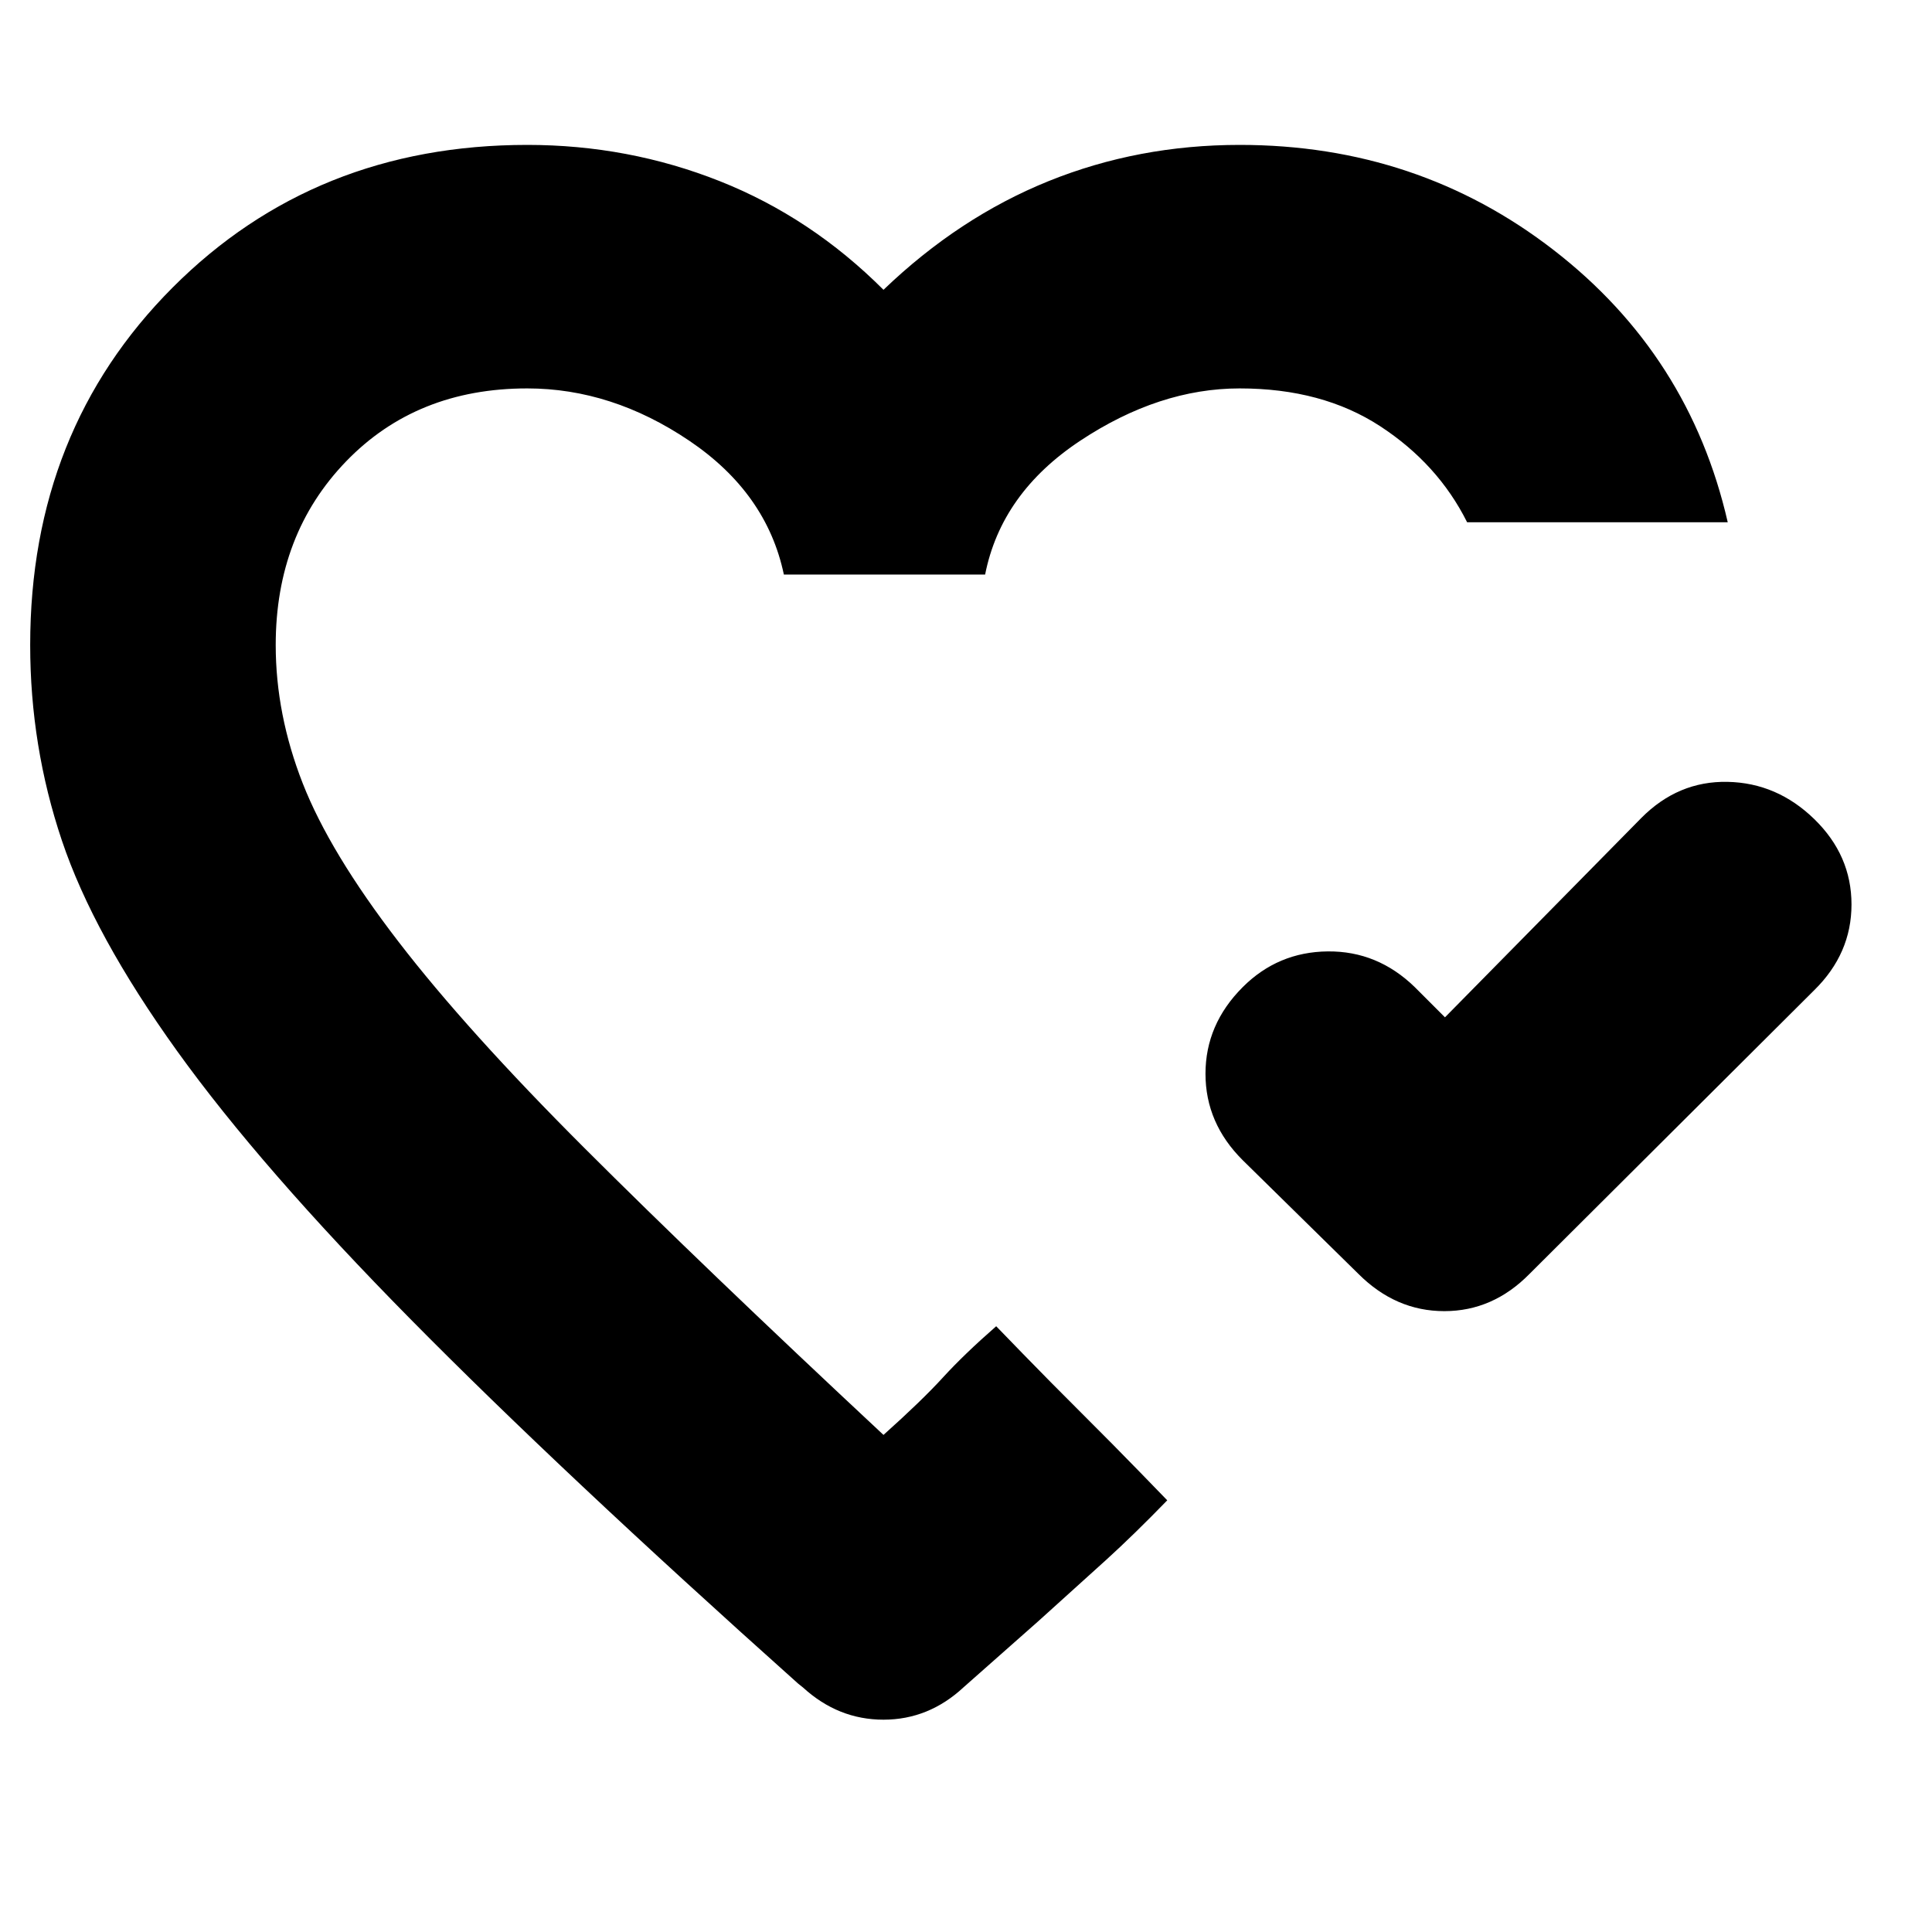 <svg xmlns="http://www.w3.org/2000/svg" height="24" viewBox="0 -960 960 960" width="24"><path d="m718-454.5 97.5-99q18.32-18.5 42.91-18Q883-571 901.5-553q18.5 18 18.5 42.42 0 24.41-18.5 42.58L760-327q-18.17 18.5-42.33 18.5-24.17 0-42.67-18.5l-57.5-56.5Q599-401.91 599-426.45q0-24.55 18.5-43.05 17.5-17.5 42.25-17.75T703-469.5l15 15Zm-279-49Zm-42.5 380Q278.5-229 204-304.5T88-437.75q-41.5-57.75-57.25-104.6Q15-589.19 15-639.5q0-106.66 70.73-177.58Q156.46-888 262-888q50.22 0 95.61 18T439-816q37.5-36 82.03-54 44.54-18 94.97-18 88.5 0 156 52.25t86.5 135.25H729q-14.5-29-43.25-47.75T616-767q-40 0-79.25 26t-47.25 66.5h-100q-8.5-40.5-47-66.5T262-767q-55 0-90 36.23t-35 91.27q0 34.49 13.44 68.78t47.45 78.5Q231.9-448 290.45-389.5 349-331 439-247q19-17 29.5-28.5T495-301l13.3 13.71q13.31 13.71 29.2 29.54 15.89 15.83 29.2 29.54L580-214.5q-16.5 17-30.25 29.5T516-154.5l-37.15 32.85Q461.5-105.5 439-105.5t-40-16l-2.5-2Z"/></svg>